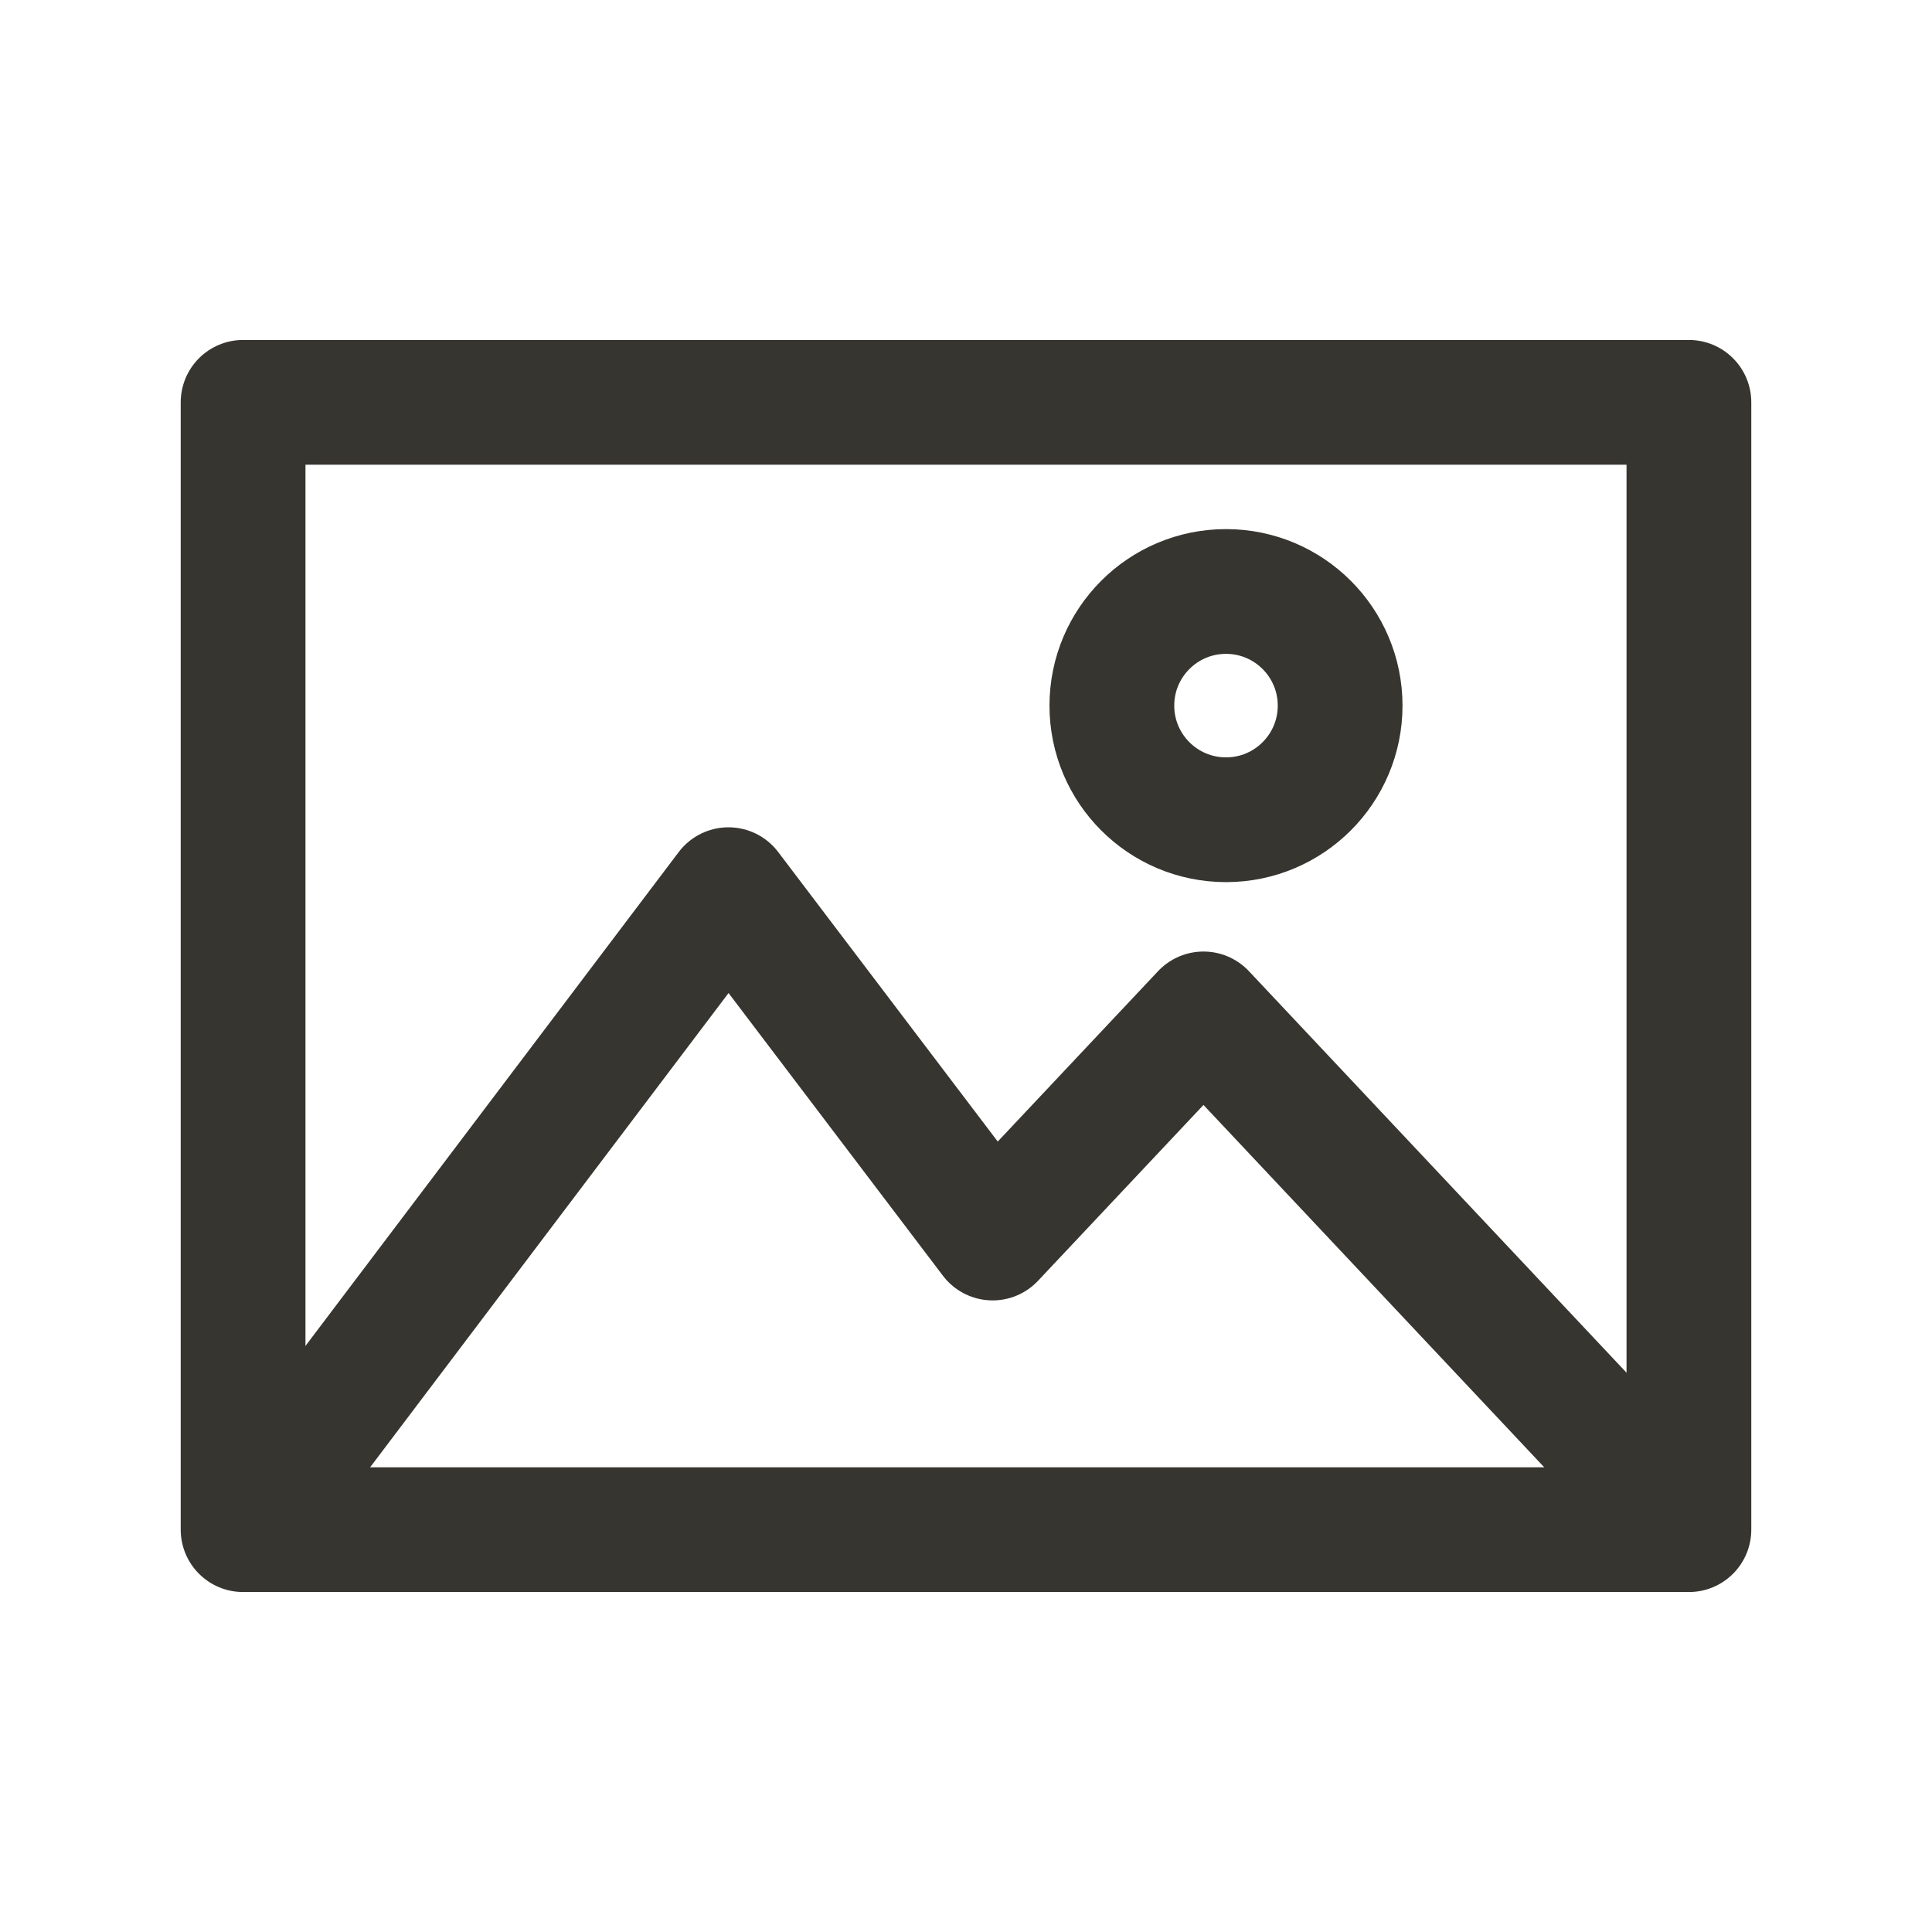 <!-- Generated by IcoMoon.io -->
<svg version="1.1" xmlns="http://www.w3.org/2000/svg" width="40" height="40" viewBox="0 0 40 40">
<title>ut-image</title>
<path fill="none" stroke-linejoin="round" stroke-linecap="round" stroke-miterlimit="10" stroke-width="2.583" stroke="#37352f" d="M5.033 8.33h29.934v23.34h-29.934v-23.34z"></path>
<path fill="none" stroke-linejoin="round" stroke-linecap="round" stroke-miterlimit="10" stroke-width="2.583" stroke="#37352f" d="M27.746 14.609c0 1.305-1.058 2.363-2.363 2.363s-2.363-1.058-2.363-2.363c0-1.305 1.058-2.363 2.363-2.363s2.363 1.058 2.363 2.363z"></path>
<path fill="none" stroke-linejoin="round" stroke-linecap="round" stroke-miterlimit="10" stroke-width="2.583" stroke="#37352f" d="M34.829 31.532l-9.912-10.54-4.366 4.64-5.469-7.212-9.911 13.114"></path>
</svg>
